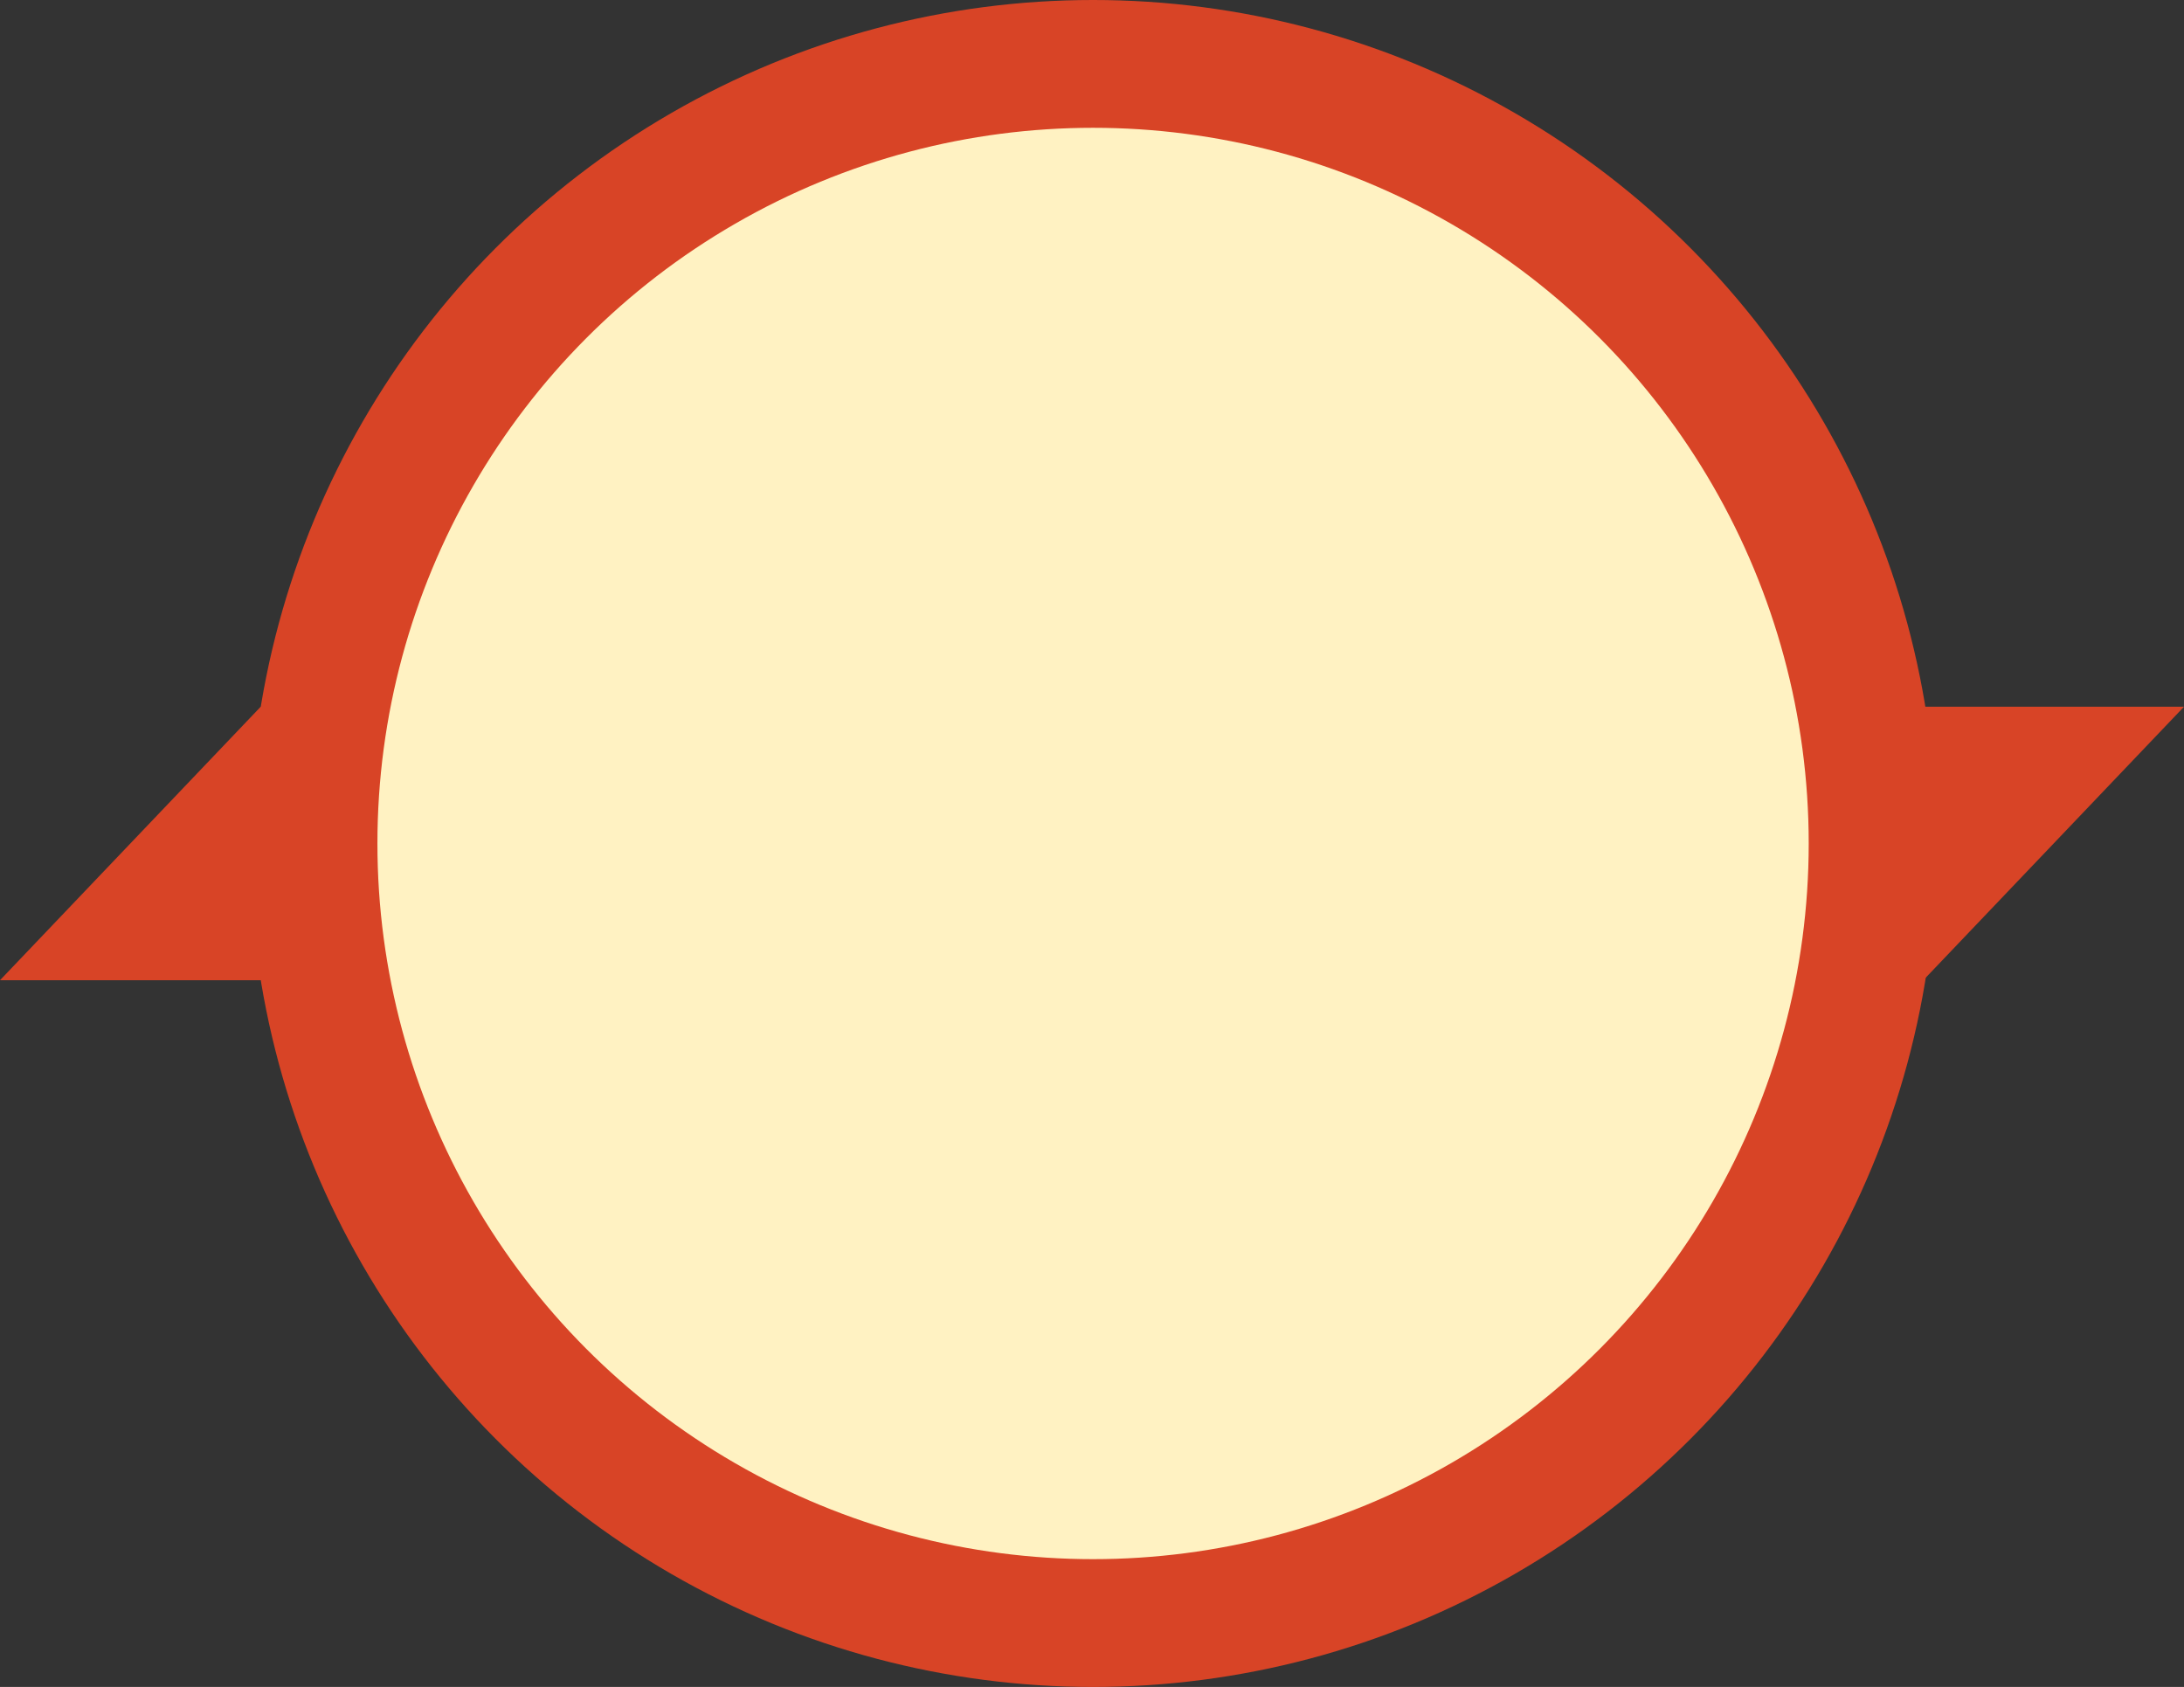 <?xml version="1.0" encoding="utf-8"?>
<!-- Generator: Adobe Illustrator 17.0.1, SVG Export Plug-In . SVG Version: 6.00 Build 0)  -->
<!DOCTYPE svg PUBLIC "-//W3C//DTD SVG 1.1//EN" "http://www.w3.org/Graphics/SVG/1.1/DTD/svg11.dtd">
<svg version="1.1" id="Layer_1" xmlns="http://www.w3.org/2000/svg" xmlns:xlink="http://www.w3.org/1999/xlink" x="0px" y="0px"
	 width="512.7px" height="396px" viewBox="0 0 512.7 396" enable-background="new 0 0 512.7 396" xml:space="preserve">
<rect x="0" y="0" width="512.7" height="396" fill="#333333" stroke="none"/>
<circle fill="#D84426" cx="256.6" cy="198" r="198"/>
<circle fill="#FFF2C2" cx="256.6" cy="198" r="168"/>
<g>
	<polygon fill="#D84426" points="441.1,165.9 441.1,230.1 451.5,230.1 512.7,165.9 	"/>
	<polygon fill="#D84426" points="71.5,230.1 71.5,165.9 61.2,165.9 0,230.1 	"/>
</g>
</svg>
